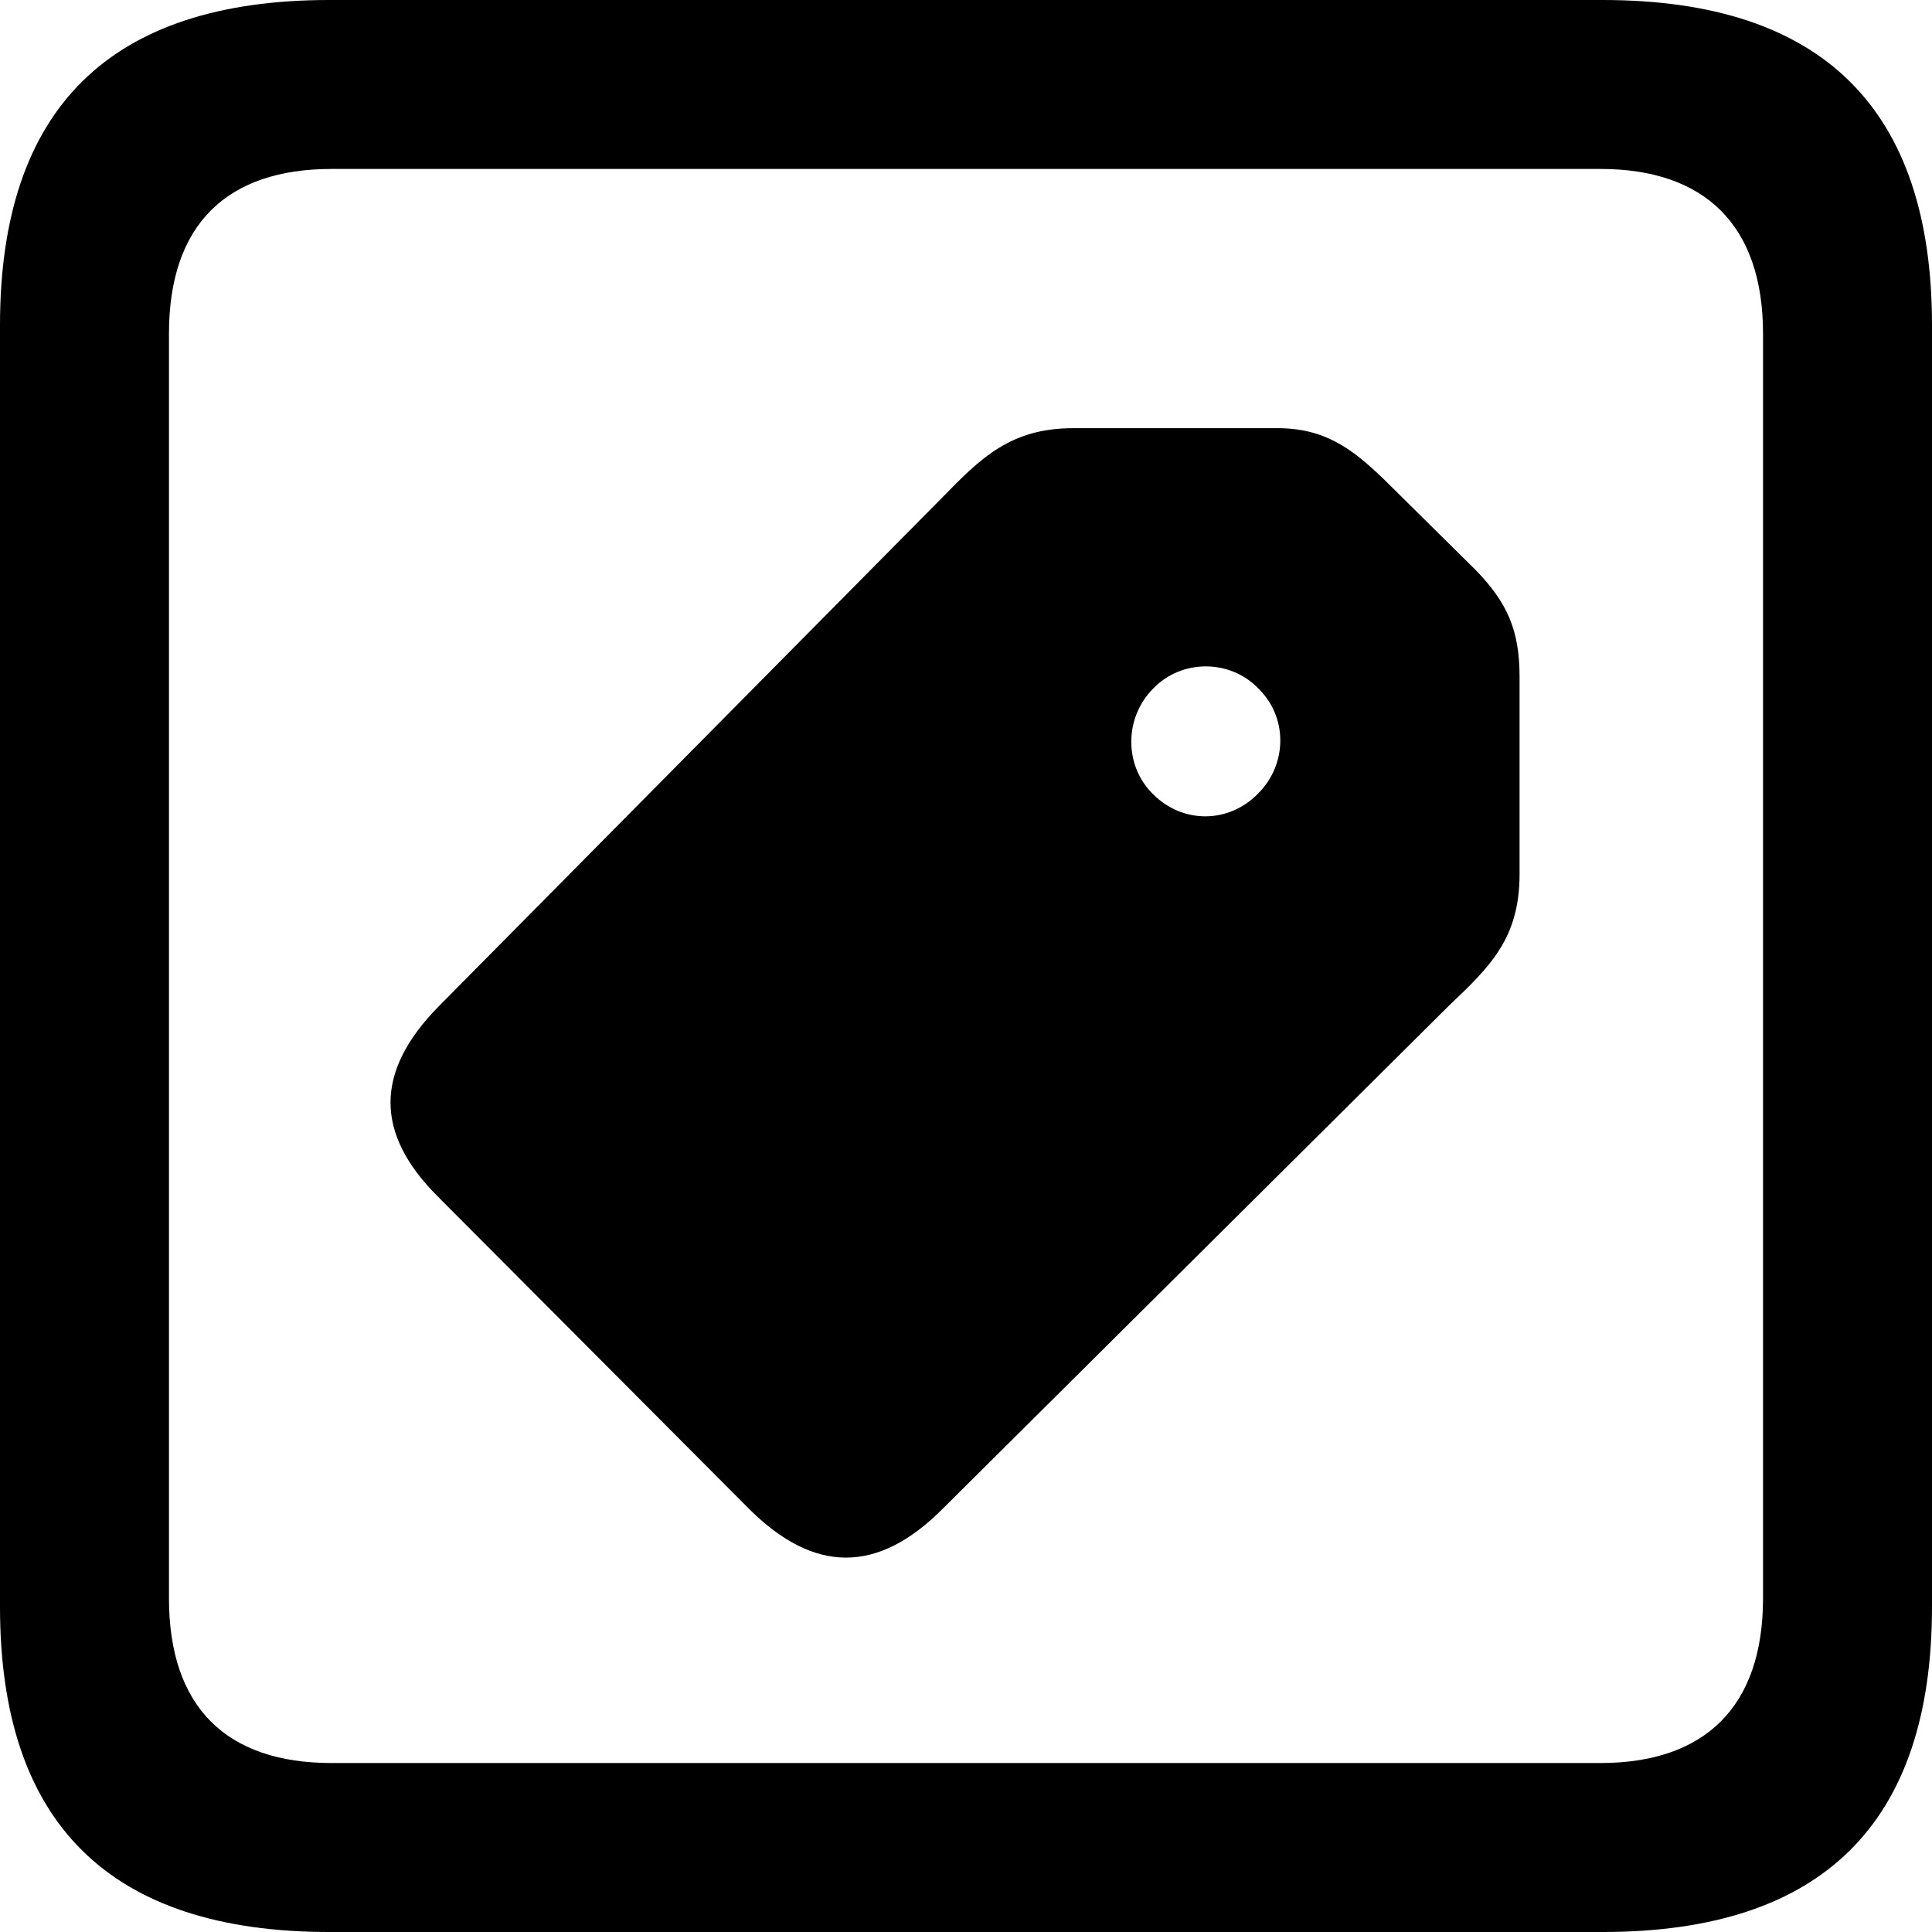 <?xml version="1.0" encoding="UTF-8" standalone="no"?>
<svg xmlns="http://www.w3.org/2000/svg"
     width="898.926" height="898.926"
     viewBox="0 0 898.926 898.926"
     fill="currentColor">
  <path d="M153.318 898.929H745.608C848.148 898.929 898.928 848.149 898.928 747.559V151.369C898.928 50.779 848.148 -0.001 745.608 -0.001H153.318C51.268 -0.001 -0.002 50.289 -0.002 151.369V747.559C-0.002 848.63 51.268 898.929 153.318 898.929ZM154.298 820.309C105.468 820.309 78.618 794.429 78.618 743.649V155.269C78.618 104.49 105.468 78.609 154.298 78.609H744.628C792.968 78.609 820.308 104.49 820.308 155.269V743.649C820.308 794.429 792.968 820.309 744.628 820.309ZM349.118 702.639C378.908 731.929 408.198 732.419 438.478 702.149L674.318 467.769C693.358 449.709 707.028 436.519 707.028 406.74V314.94C707.028 292.969 701.168 280.269 686.528 265.139L644.038 223.139C628.908 208.5 616.208 199.22 594.238 199.22H499.508C470.218 199.22 456.538 212.889 437.988 231.929L204.098 468.26C174.318 498.539 174.318 527.34 203.618 556.639ZM536.618 369.63C522.948 356.45 522.948 333.979 536.618 320.31C549.808 306.639 572.268 306.639 585.448 320.31C599.118 333.5 599.118 355.469 585.448 369.139C571.778 383.3 550.288 383.3 536.618 369.63Z"/>
</svg>